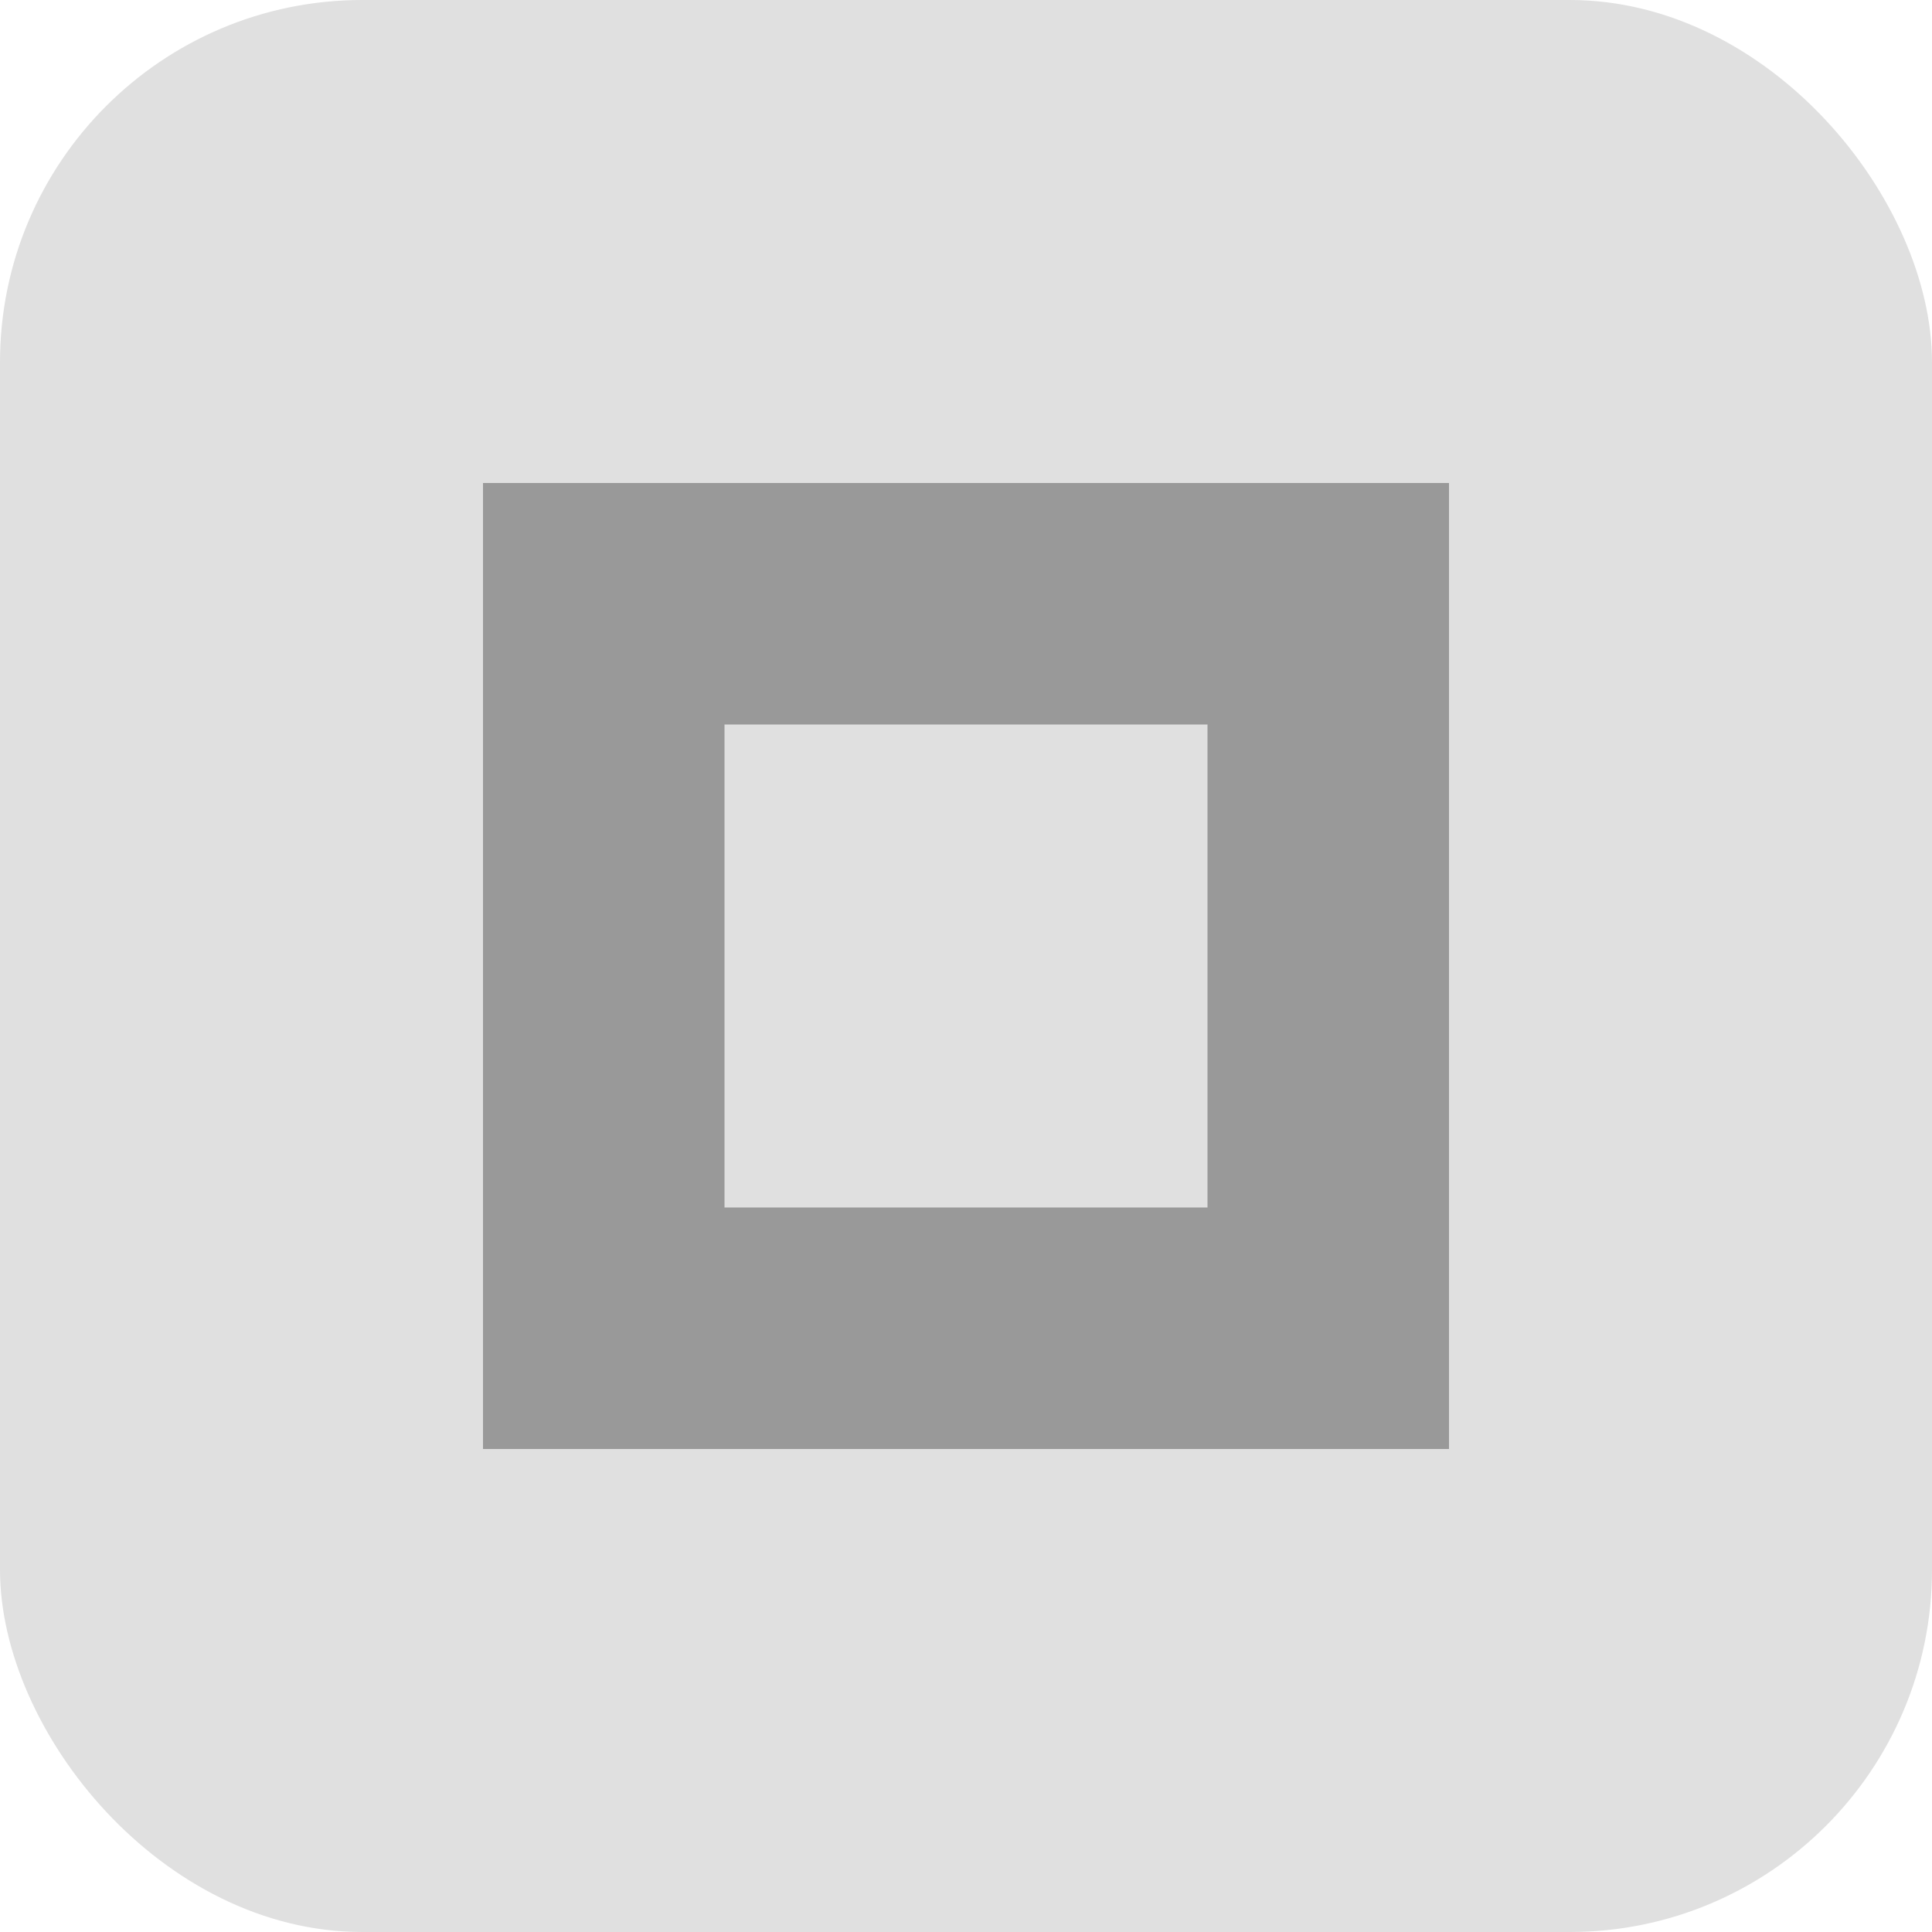 <svg width="32" height="32" viewBox="0 0 32 32" fill="none" xmlns="http://www.w3.org/2000/svg">
  <rect width="32" height="32" rx="6" fill="#E0E0E0"/>
  <path d="M8 8H24V24H8V8Z" fill="#999999"/>
  <rect x="12" y="12" width="8" height="8" fill="#E0E0E0"/>
</svg> 